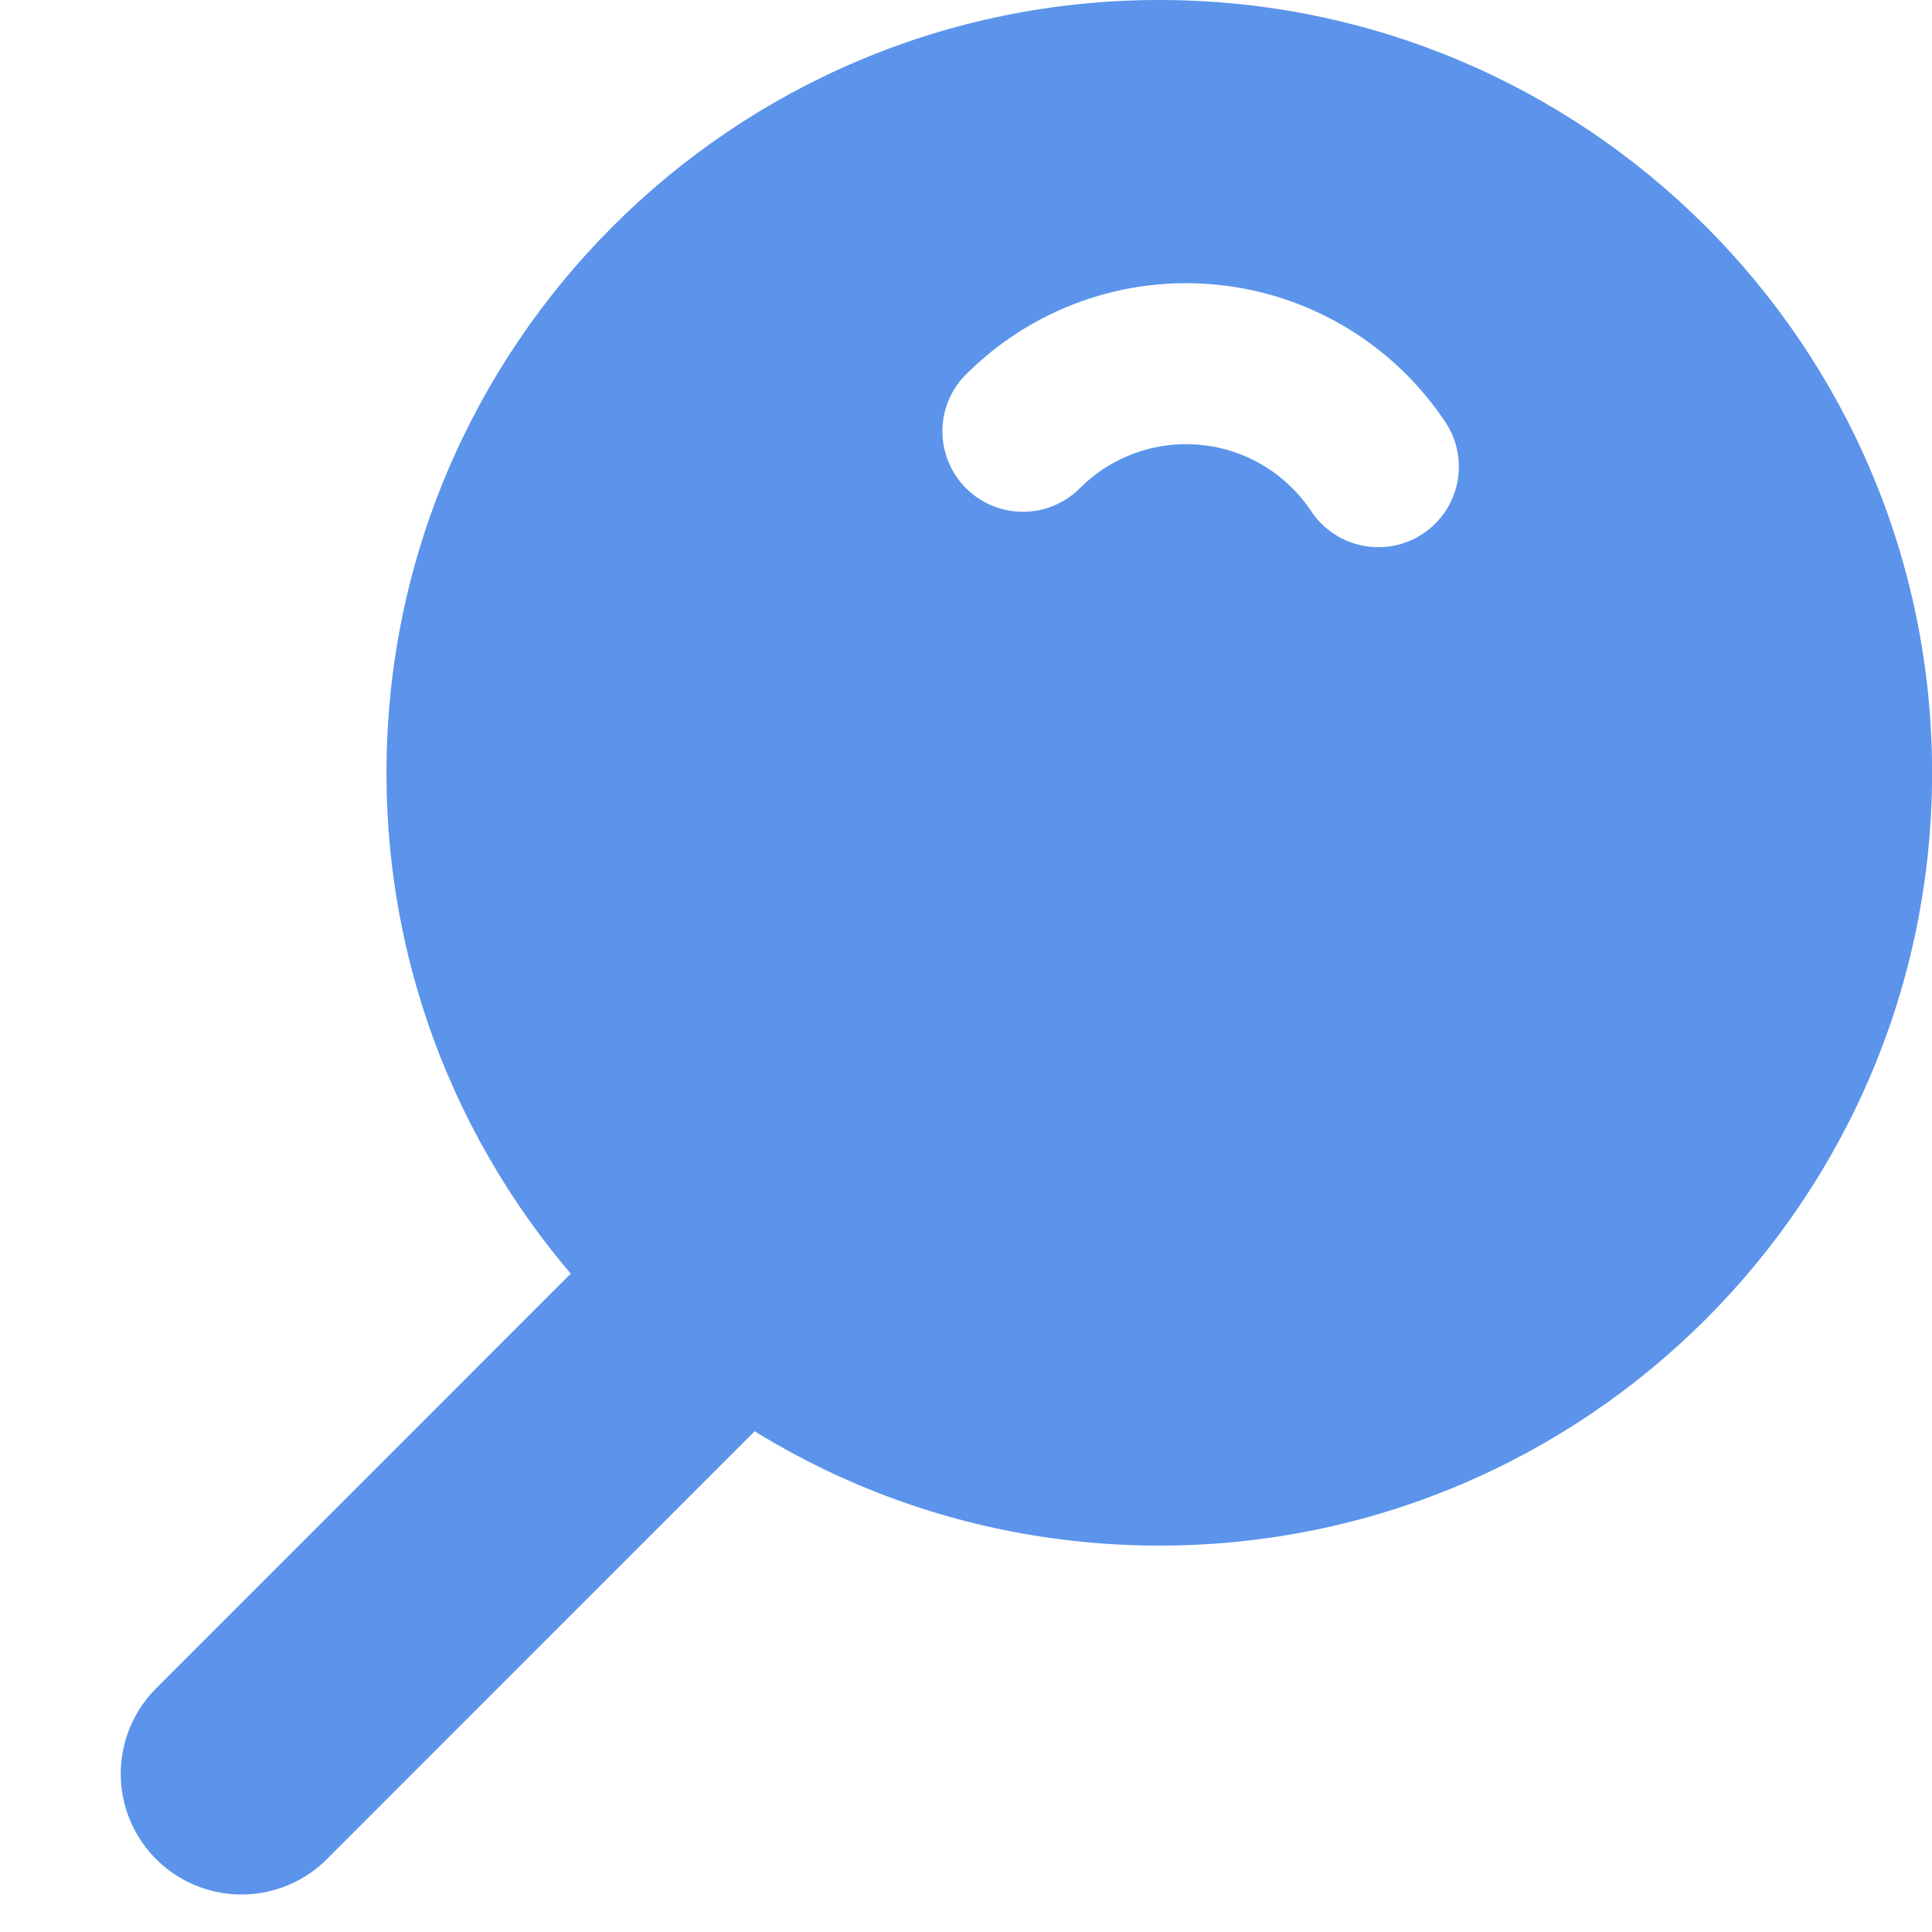 <svg width="24" height="24" viewBox="0 0 24 24" fill="none" xmlns="http://www.w3.org/2000/svg">
<g clip-path="url(#clip0_2013_4839)">
<path fill-rule="evenodd" clip-rule="evenodd" d="M24.001 9.6C24.001 14.902 19.703 19.2 14.401 19.2C9.099 19.2 4.801 14.902 4.801 9.6C4.801 4.298 9.099 0 14.401 0C19.703 0 24.001 4.298 24.001 9.6ZM15.118 3.537C14.548 3.48 13.973 3.55 13.434 3.743C12.894 3.936 12.405 4.246 12 4.651C11.609 5.041 11.61 5.674 12 6.065C12.391 6.455 13.024 6.455 13.414 6.065C13.61 5.869 13.846 5.719 14.107 5.626C14.367 5.533 14.645 5.499 14.92 5.527C15.195 5.554 15.46 5.642 15.697 5.785C15.934 5.927 16.136 6.121 16.289 6.351C16.595 6.811 17.216 6.936 17.676 6.63C18.136 6.324 18.261 5.704 17.955 5.244C17.638 4.767 17.219 4.366 16.728 4.071C16.238 3.776 15.688 3.593 15.118 3.537Z" fill="#5B94EA"/>
<path d="M3 22.034L9 16.033" stroke="#5B94EA" stroke-width="3" stroke-linecap="round" stroke-linejoin="round"/>
</g>
<defs>
<clipPath id="clip0_2013_4839">
<rect width="24" height="24" fill="white"/>
</clipPath>
</defs>
</svg>
